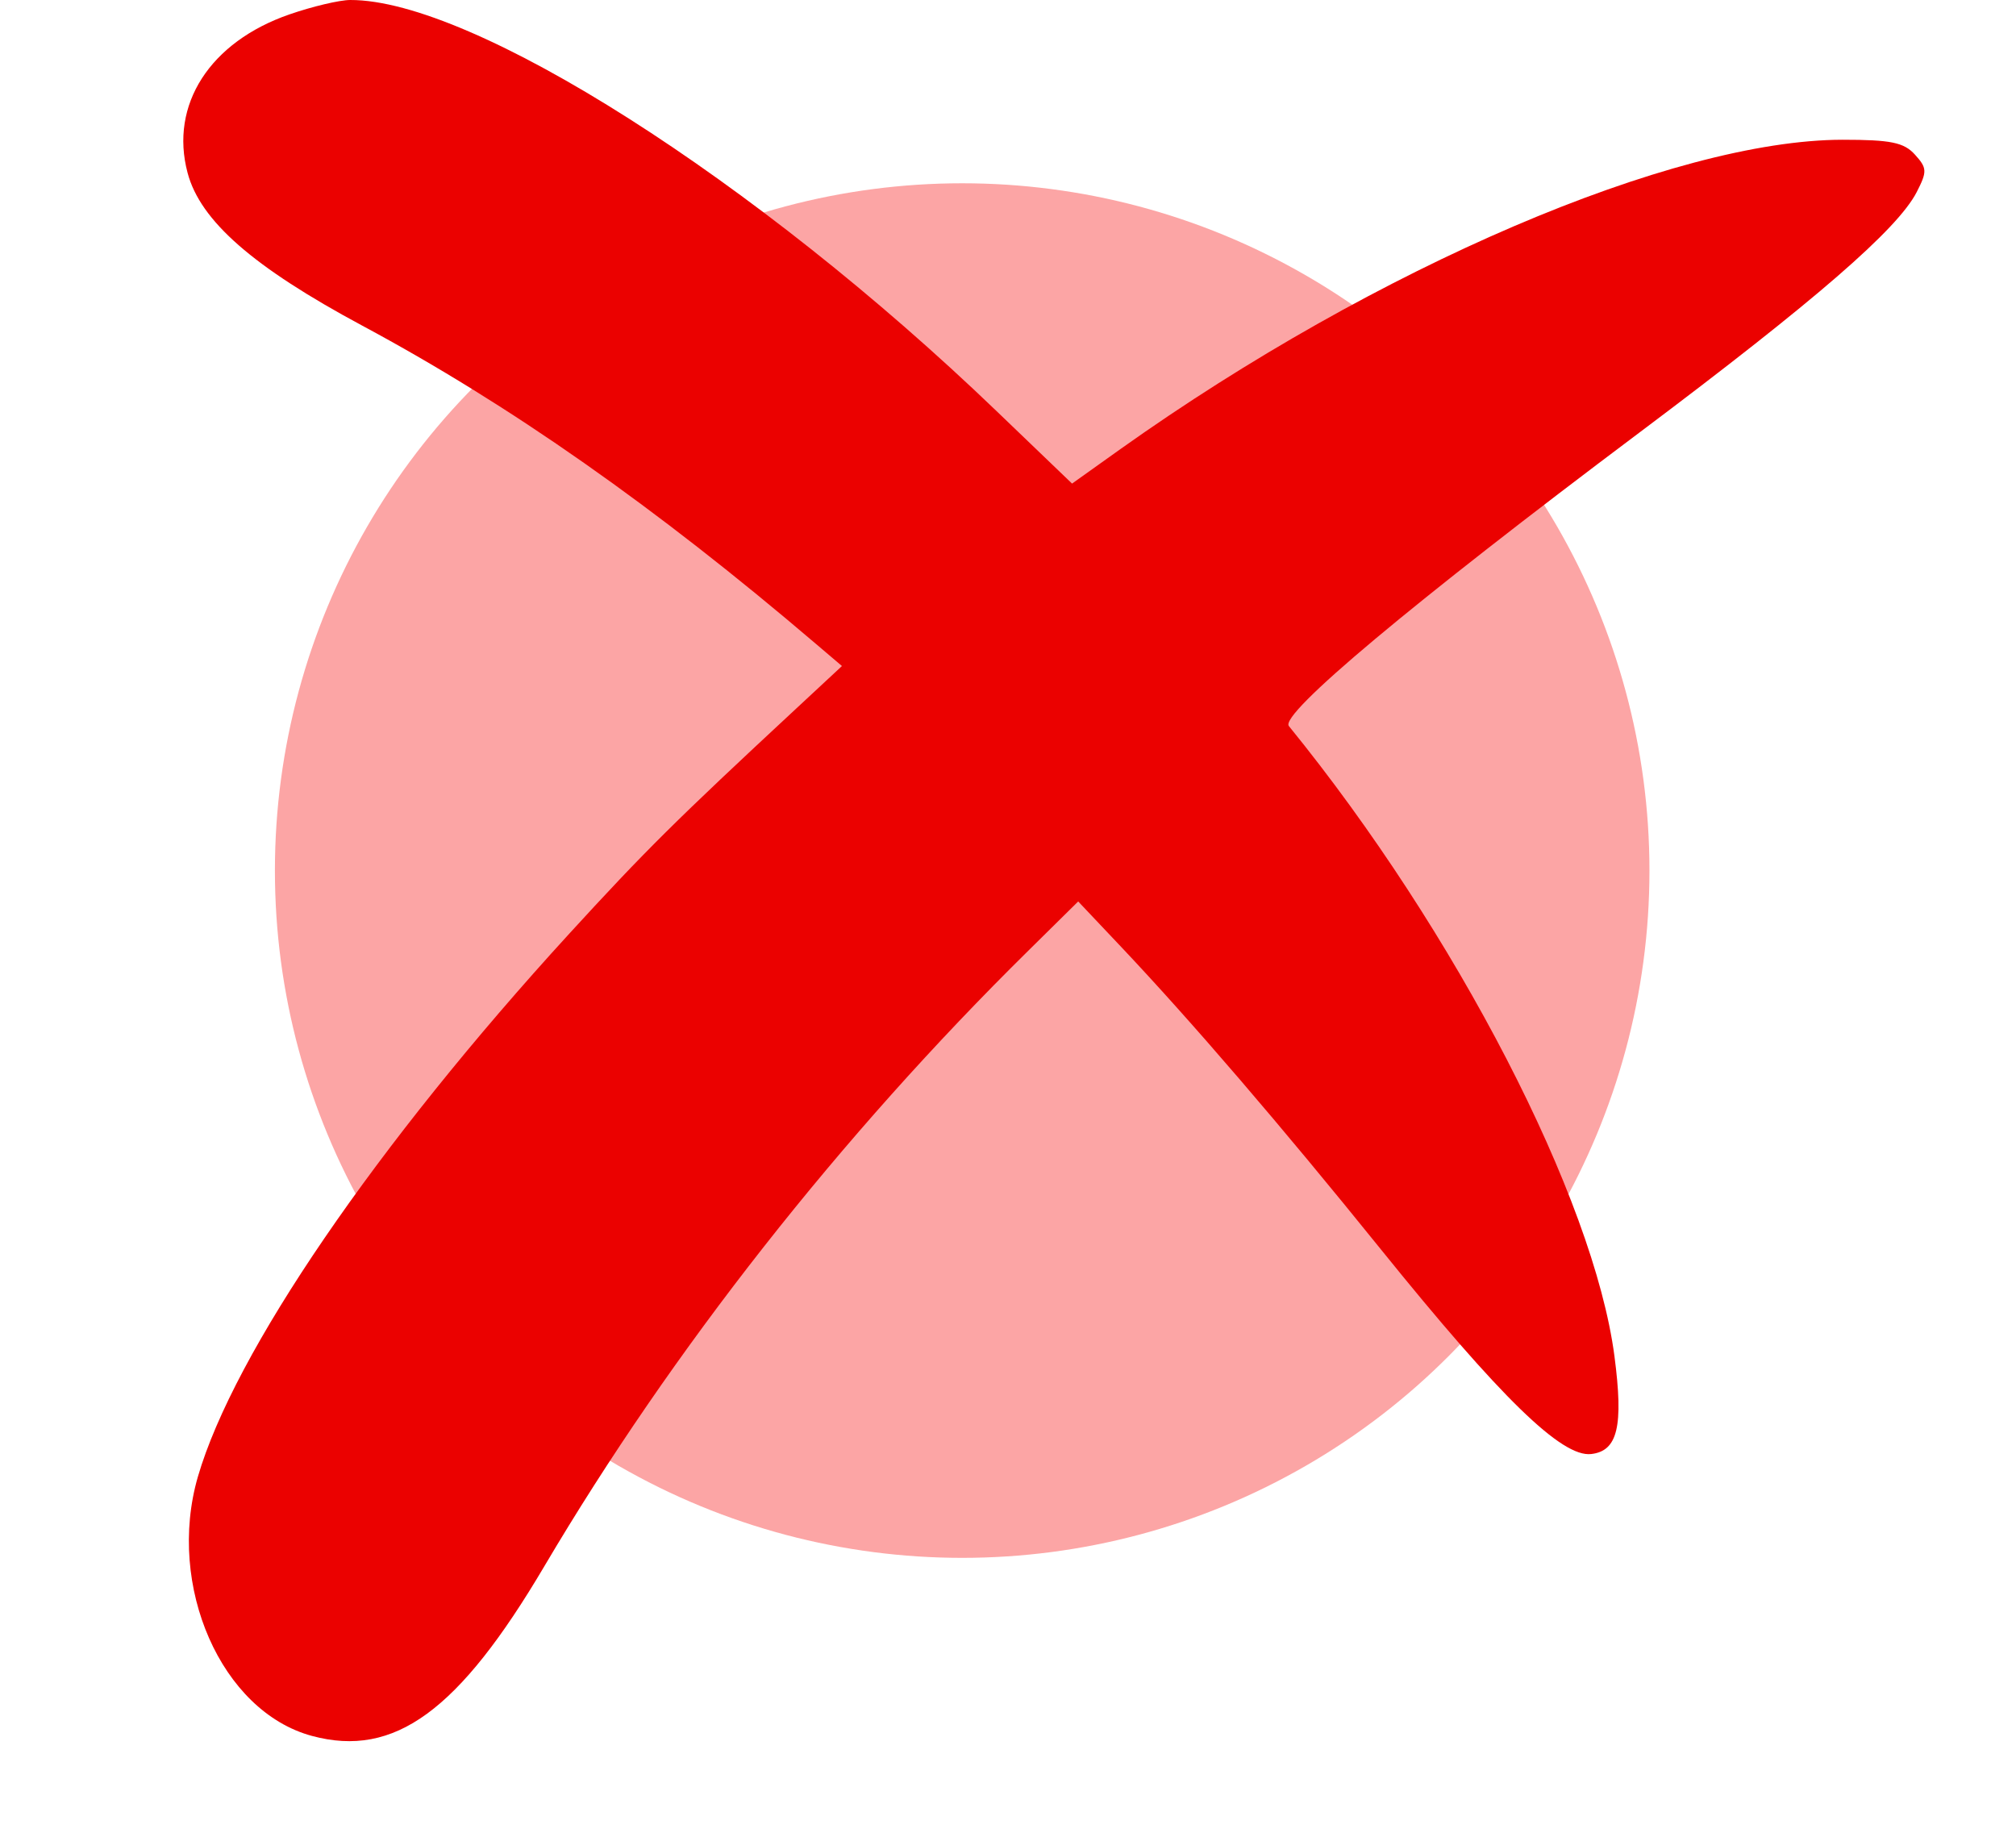 <svg width="22" height="20" viewBox="0 0 22 20" fill="none" xmlns="http://www.w3.org/2000/svg">
<circle cx="10.5" cy="9.5" r="7.5" fill="#FCA5A5"/>
<path fill-rule="evenodd" clip-rule="evenodd" d="M3.159 0.157C2.291 0.457 1.849 1.143 2.047 1.886C2.186 2.411 2.763 2.915 3.954 3.554C5.564 4.418 7.151 5.531 8.9 7.023L9.188 7.268L8.69 7.731C7.372 8.955 7.042 9.282 6.211 10.19C4.104 12.493 2.552 14.763 2.159 16.116C1.814 17.308 2.416 18.676 3.404 18.943C4.304 19.186 5.007 18.672 5.94 17.092C7.335 14.731 9.173 12.393 11.221 10.375L11.766 9.837L12.234 10.332C13.003 11.146 13.977 12.28 15.067 13.631C16.38 15.258 17.044 15.904 17.364 15.867C17.654 15.834 17.718 15.563 17.618 14.799C17.392 13.076 15.888 10.165 14.065 7.923C13.961 7.795 15.4 6.589 17.892 4.719C19.817 3.274 20.706 2.503 20.916 2.097C21.032 1.871 21.03 1.834 20.897 1.687C20.777 1.554 20.633 1.525 20.107 1.525C18.26 1.527 15.021 2.914 12.232 4.897L11.699 5.277L10.873 4.484C8.247 1.961 5.157 -0.004 3.822 7.43376e-06C3.706 0 3.407 0.071 3.159 0.157Z" fill="#EB0100"/>
</svg>
